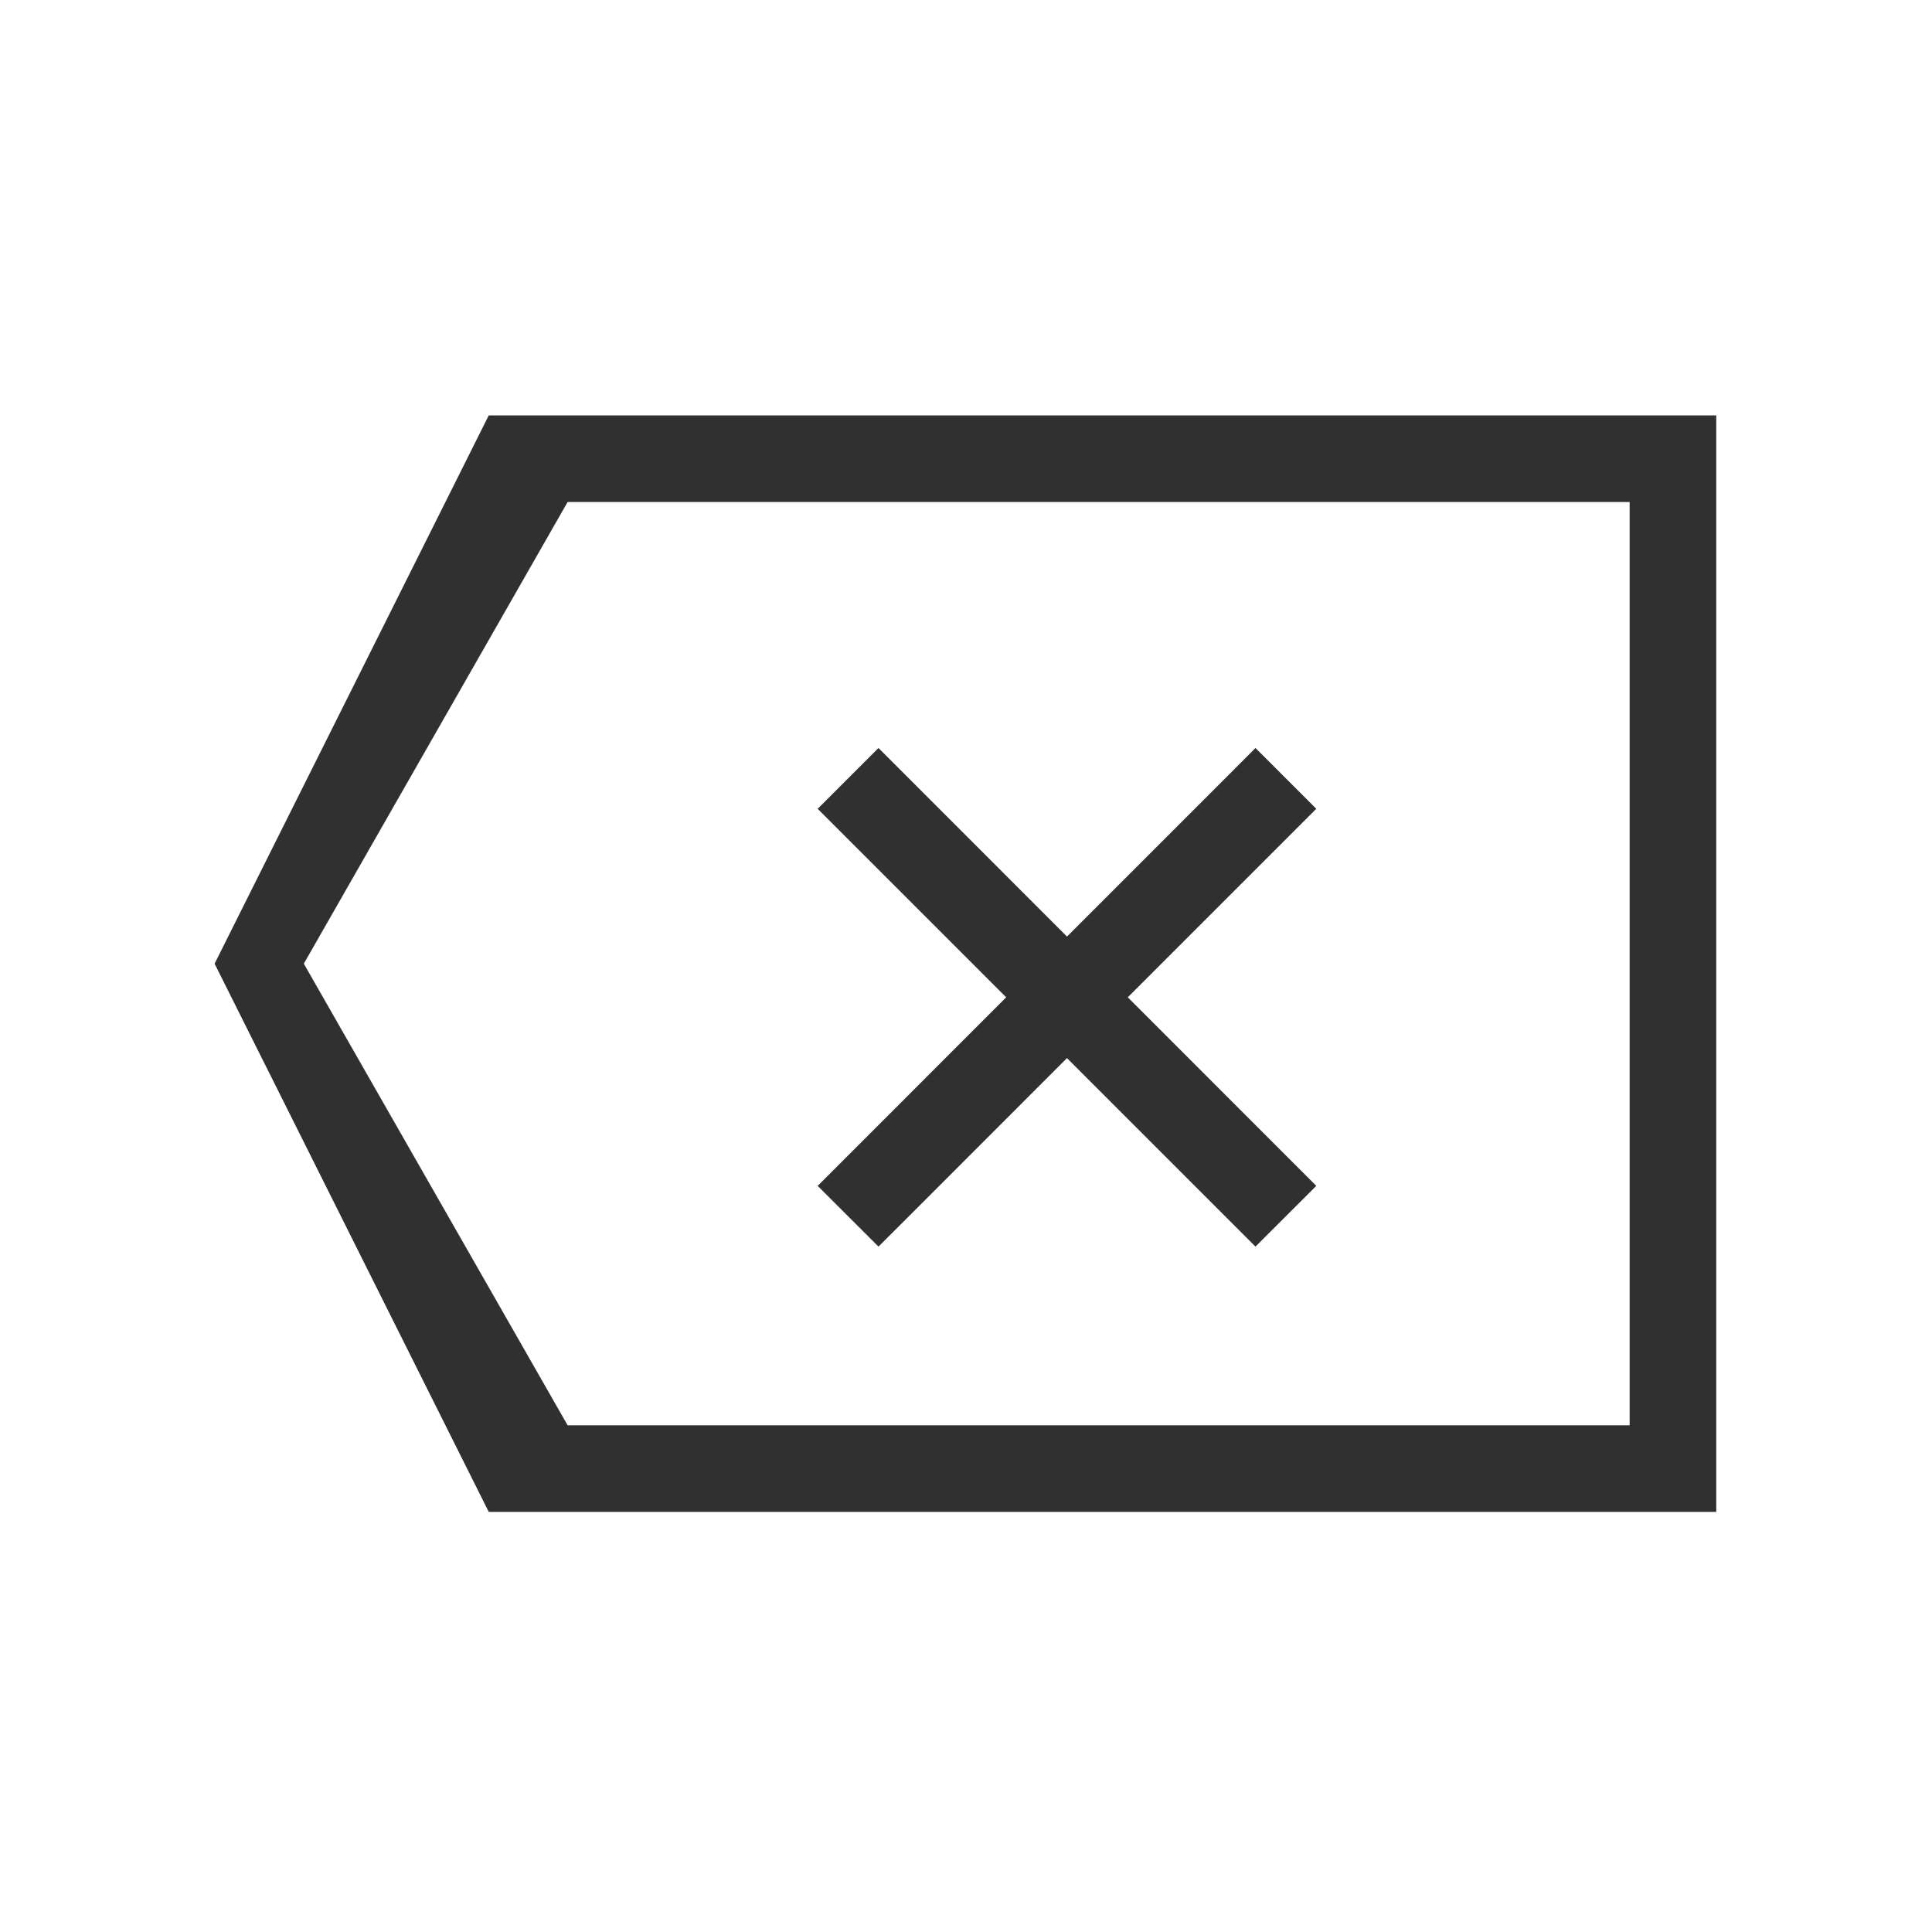<?xml version="1.0" encoding="UTF-8"?>
<svg width="30px" height="30px" viewBox="0 0 30 30" version="1.1" xmlns="http://www.w3.org/2000/svg" xmlns:xlink="http://www.w3.org/1999/xlink">
    <title>clear_hover</title>
    <g id="科学计数模式" stroke="none" stroke-width="1" fill="none" fill-rule="evenodd">
        <g id="计算器-切图light" transform="translate(-324, -440)">
            <g id="clear_normal备份-2" transform="translate(324, 440)">
                <g id="clear_normal" transform="translate(3.5, 6.6)" fill="#303030" fill-rule="nonzero" stroke="#303030" stroke-width="0.3">
                    <path d="M23,0 L23,16.727 L4.182,16.727 L0,8.364 L4.182,0 L23,0 Z M21.955,1.045 L5.227,1.045 L1.045,8.364 L5.227,15.682 L21.955,15.682 L21.955,1.045 Z" id="Rectangle"></path>
                    <polygon id="Combined-Shape" points="10.507 12.18 10.141 12.545 9.409 11.814 9.775 11.448 12.336 8.886 9.775 6.325 9.409 5.959 10.141 5.227 10.507 5.593 13.068 8.155 15.63 5.593 15.995 5.227 16.727 5.959 16.361 6.325 13.8 8.886 16.361 11.448 16.727 11.814 15.995 12.545 15.63 12.18 13.068 9.618"></polygon>
                </g>
                <rect id="矩形" x="0" y="0" width="30" height="30"></rect>
            </g>
        </g>
    </g>
</svg>